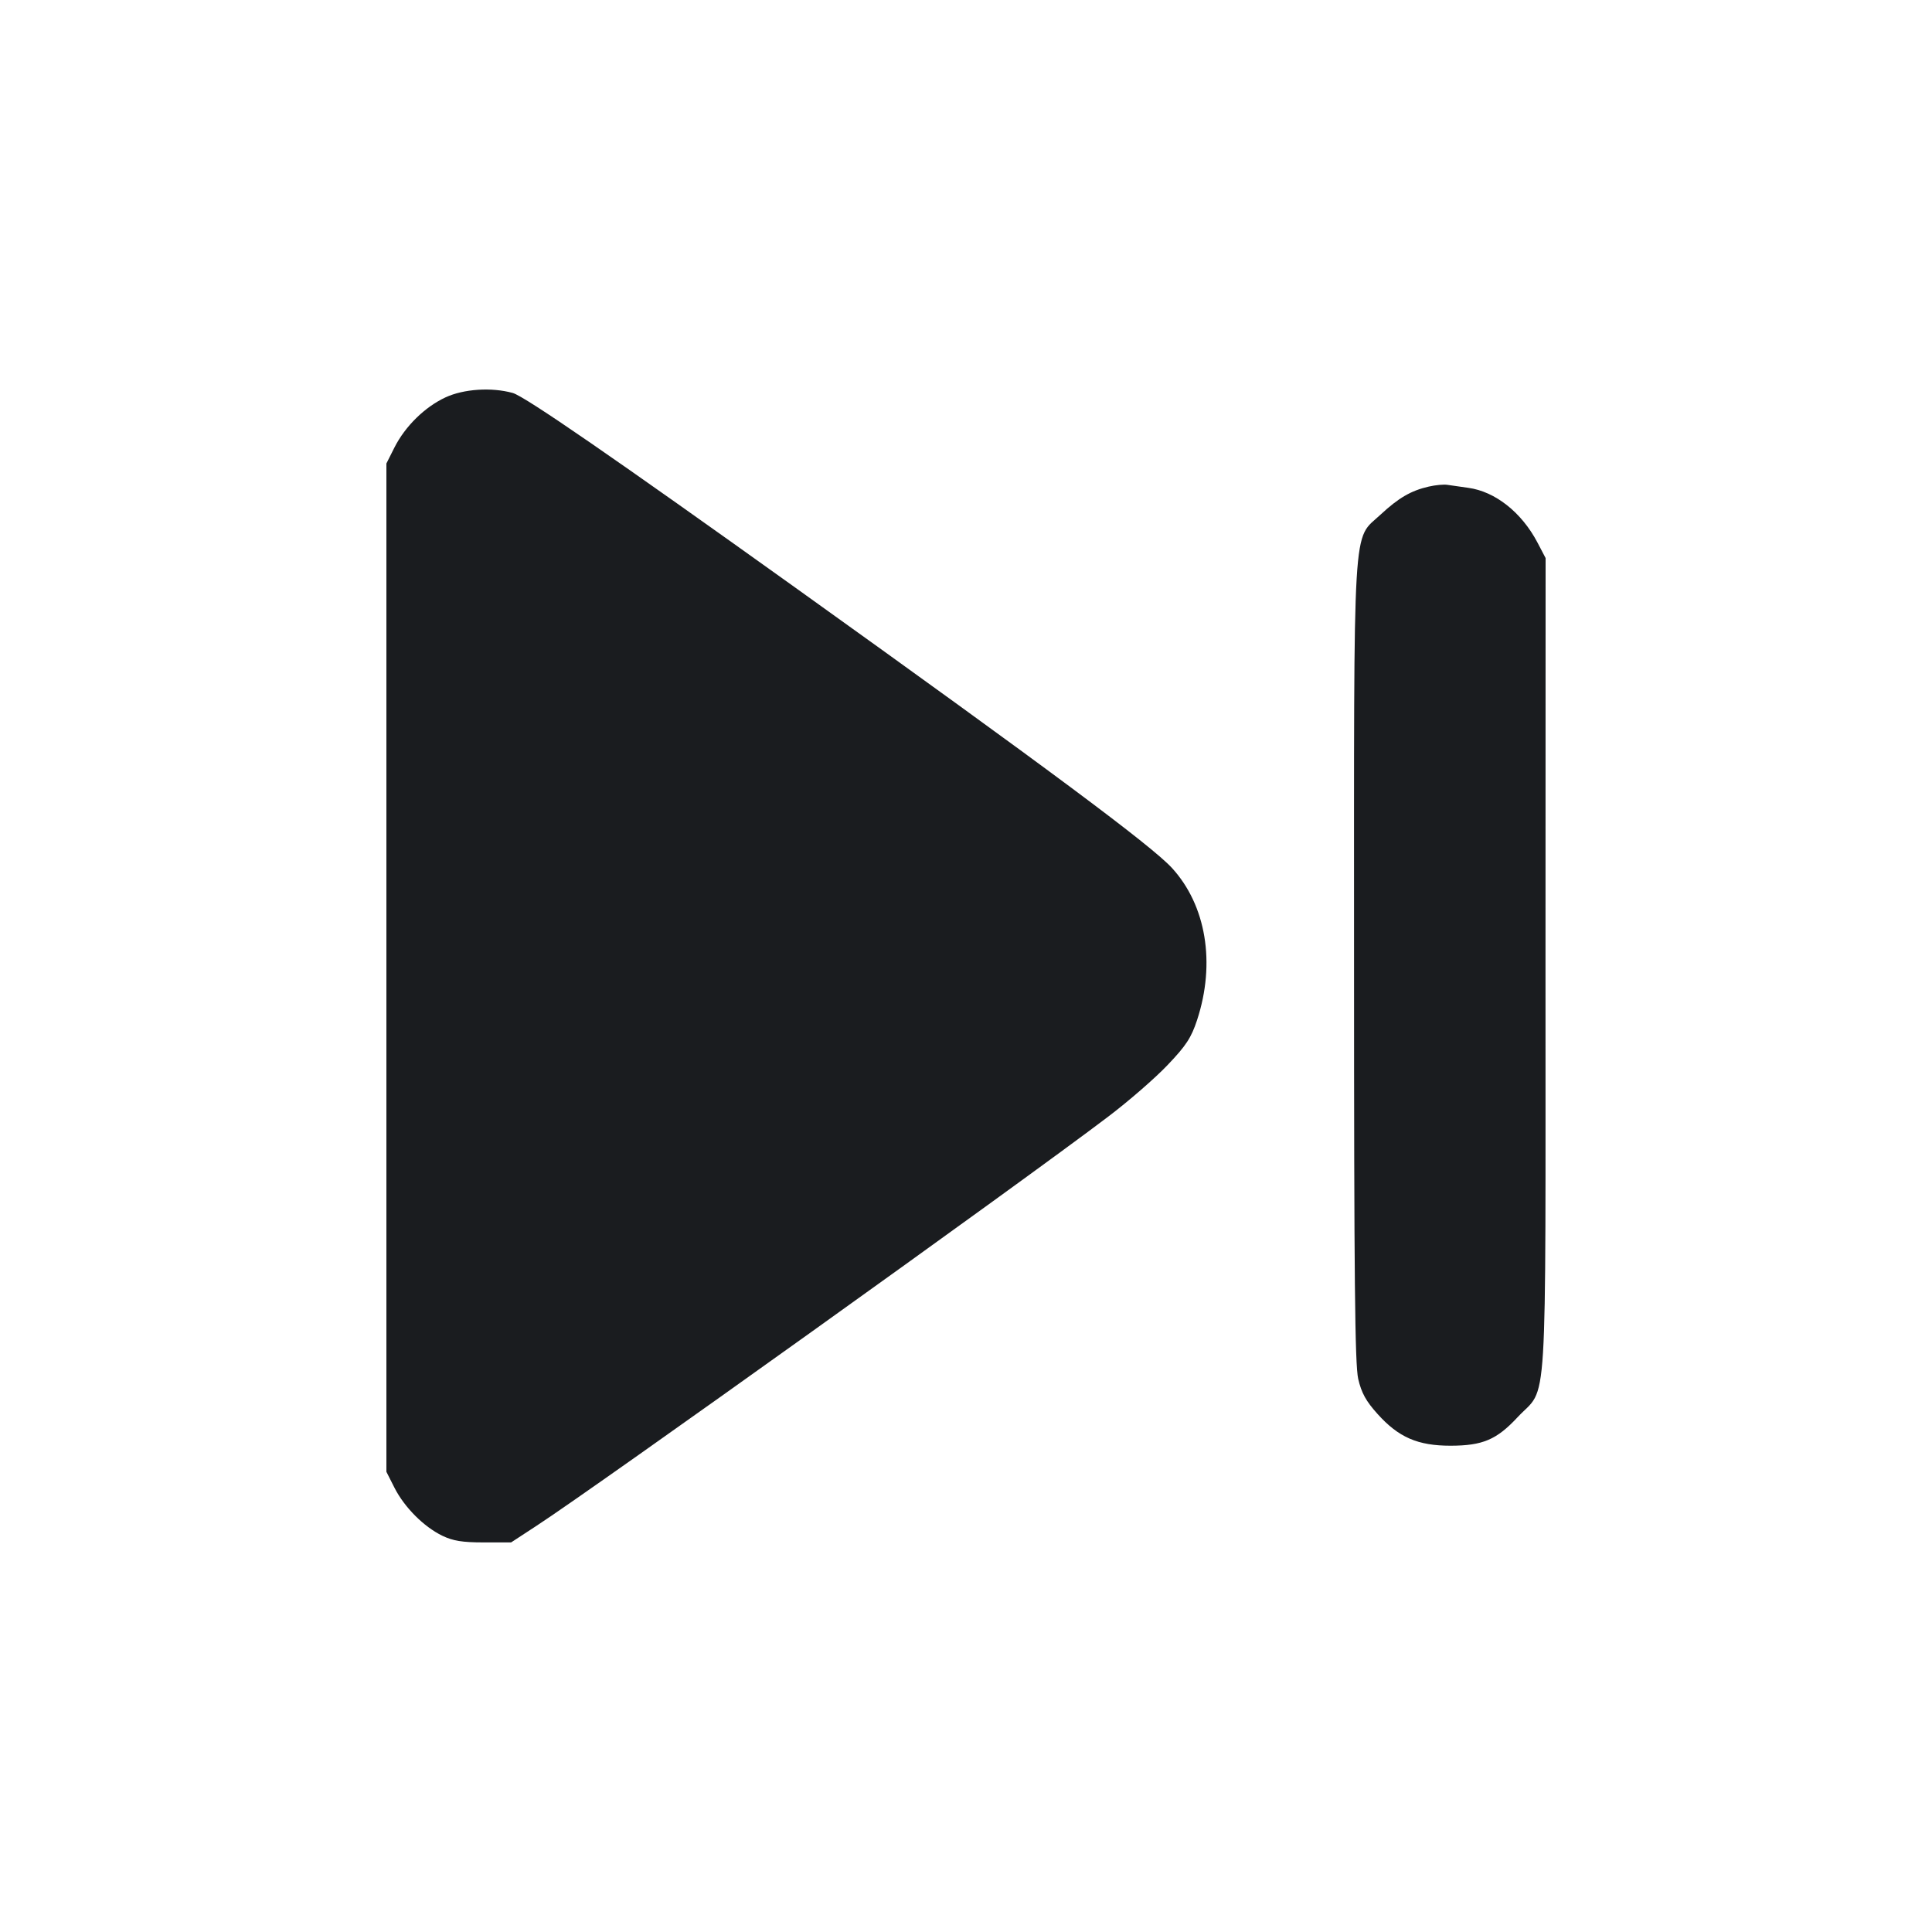 <svg width="20" height="20" viewBox="0 0 20 20" fill="none" xmlns="http://www.w3.org/2000/svg"><path d="M4.611 4.114 C 4.398 4.213,4.195 4.412,4.084 4.631 L 4.000 4.798 4.000 10.017 L 4.000 15.236 4.084 15.402 C 4.187 15.604,4.387 15.805,4.579 15.898 C 4.689 15.951,4.786 15.967,5.006 15.967 L 5.291 15.967 5.554 15.795 C 6.174 15.391,10.564 12.249,11.470 11.561 C 11.683 11.400,11.961 11.158,12.088 11.024 C 12.278 10.825,12.332 10.742,12.392 10.560 C 12.586 9.969,12.486 9.370,12.130 8.983 C 11.915 8.751,10.848 7.956,8.233 6.083 C 6.361 4.743,5.433 4.103,5.308 4.068 C 5.088 4.007,4.800 4.026,4.611 4.114 M14.791 5.037 C 14.606 5.079,14.477 5.155,14.294 5.325 C 13.997 5.604,14.017 5.270,14.017 9.967 C 14.017 13.246,14.026 14.122,14.060 14.274 C 14.094 14.420,14.141 14.505,14.260 14.637 C 14.478 14.880,14.677 14.966,15.017 14.966 C 15.349 14.965,15.493 14.904,15.710 14.671 C 16.027 14.331,15.998 14.788,15.999 9.997 L 16.000 5.777 15.914 5.613 C 15.750 5.303,15.478 5.088,15.200 5.050 C 15.117 5.038,15.020 5.024,14.983 5.019 C 14.947 5.013,14.860 5.021,14.791 5.037 " fill="#1A1C1F" stroke="none" fill-rule="evenodd"></path></svg>